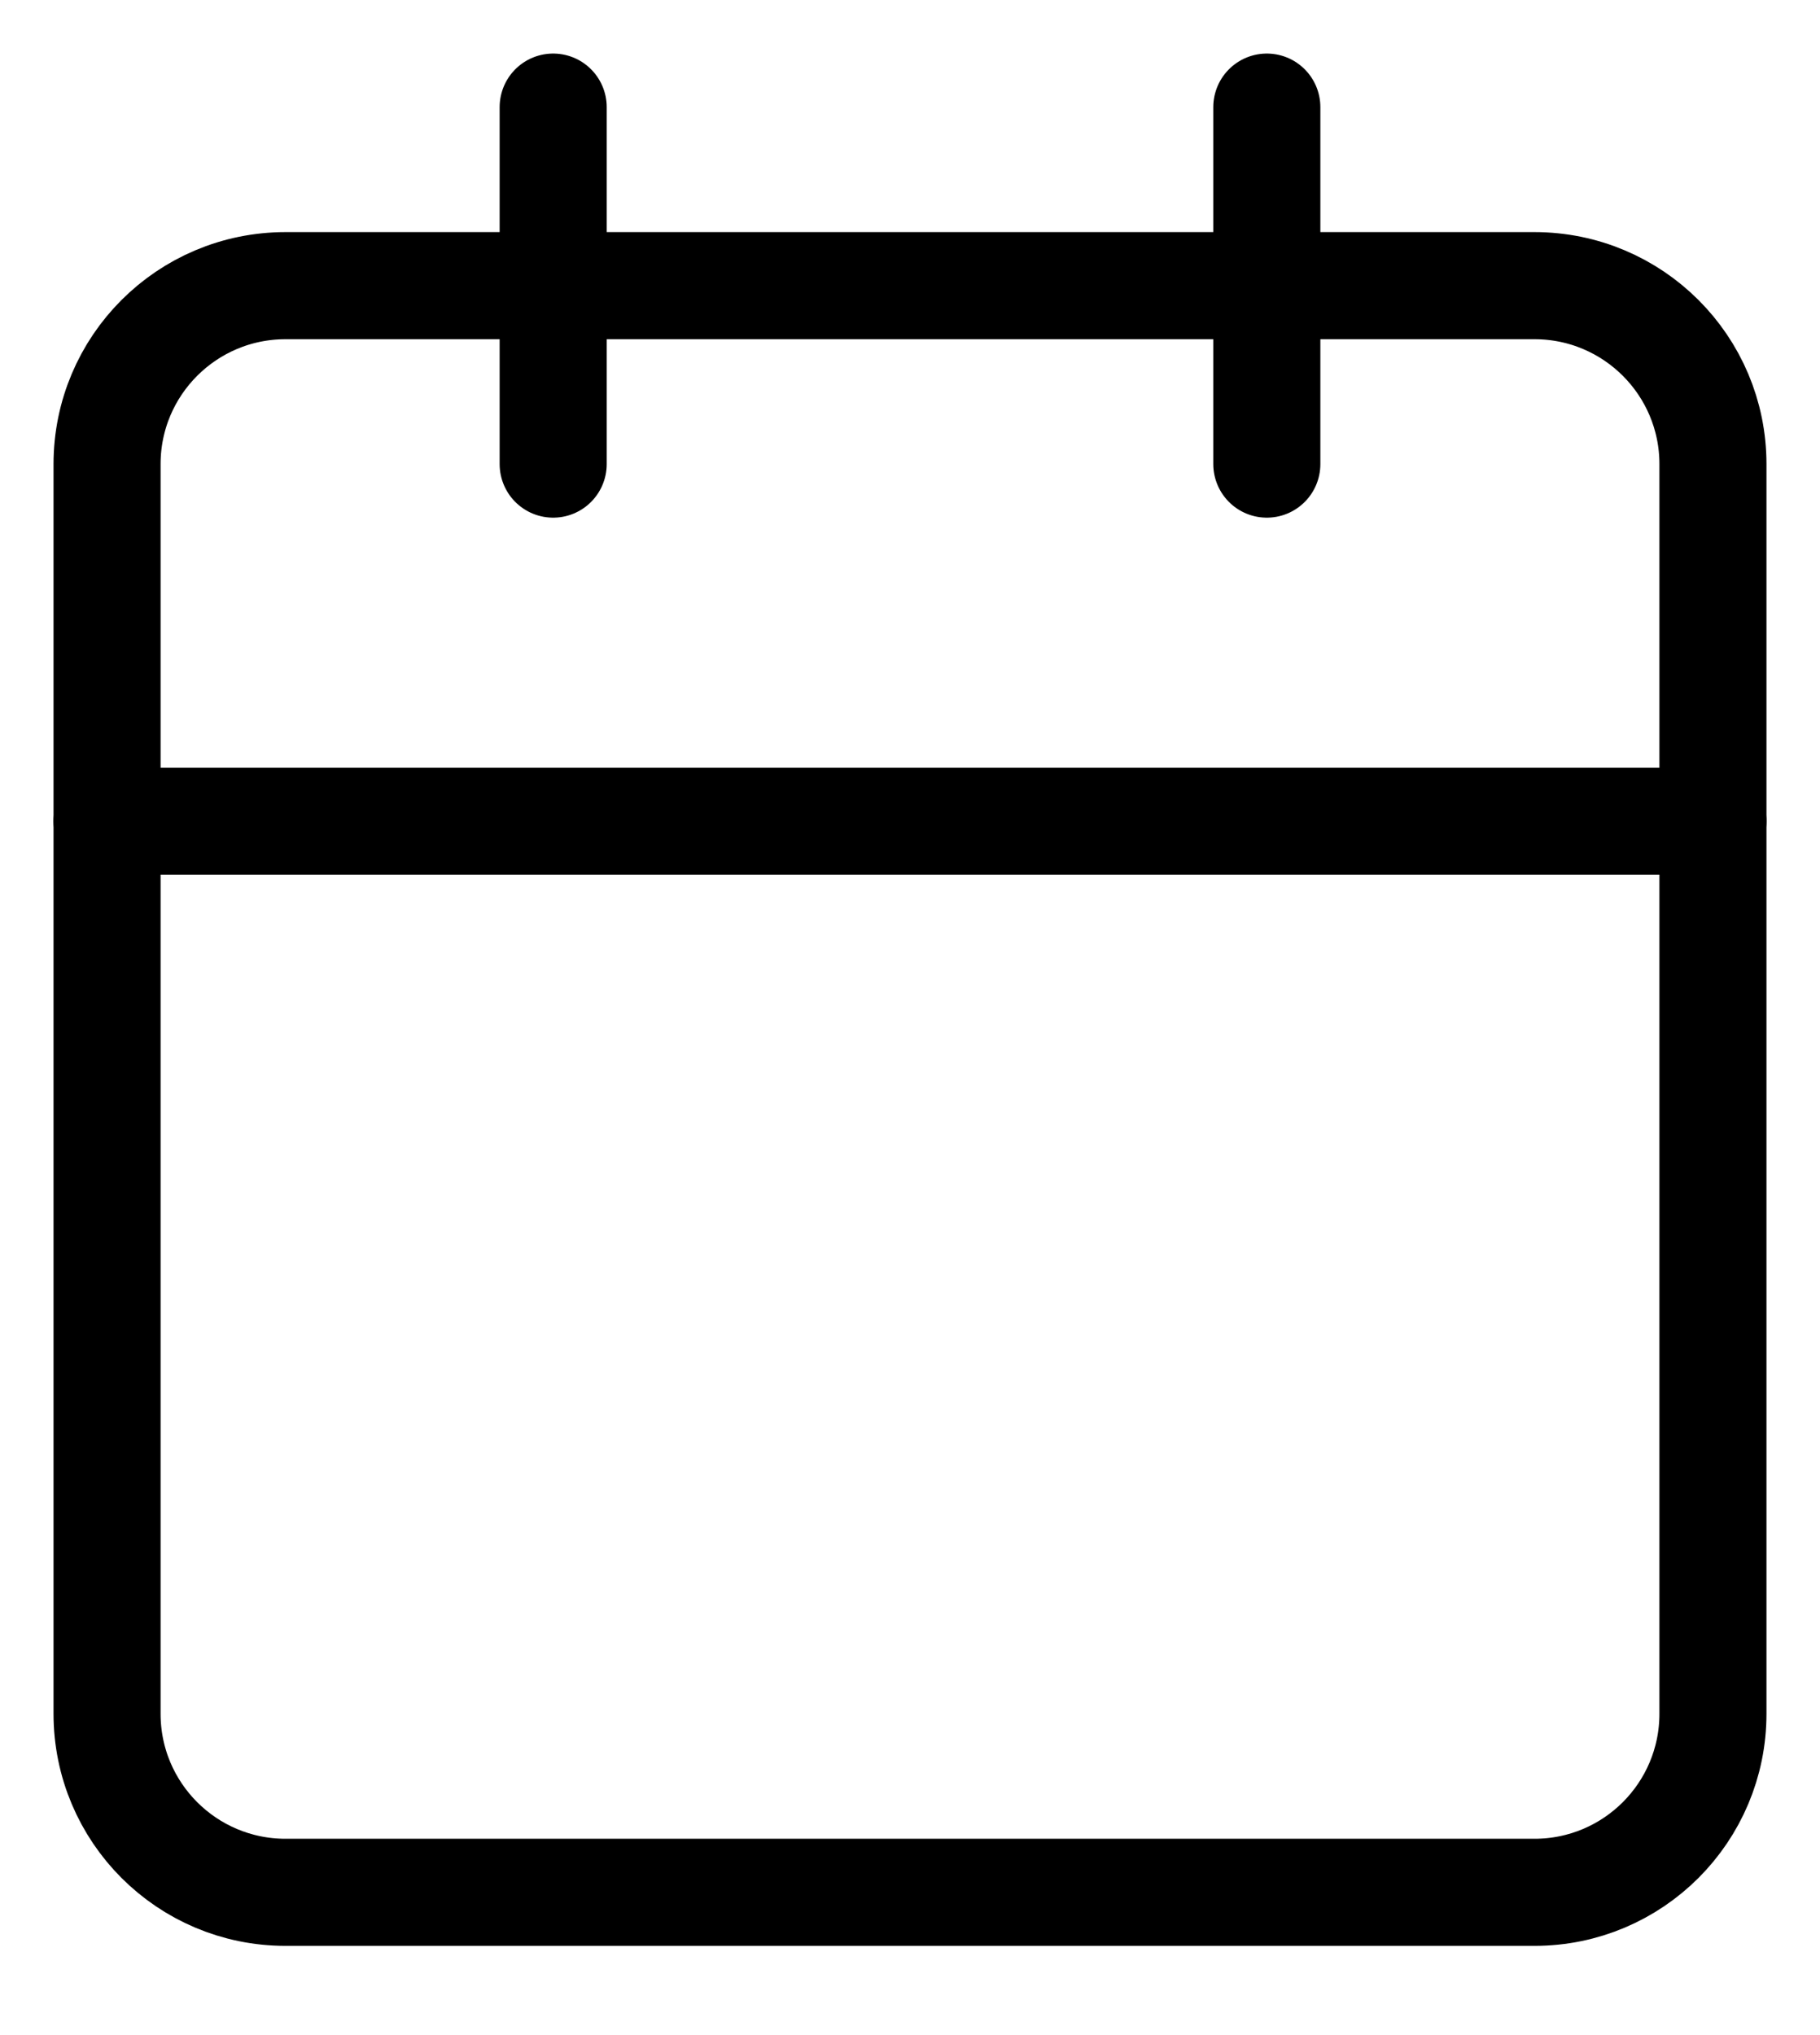 <svg width="17" height="19" viewBox="0 0 17 19" fill="none" xmlns="http://www.w3.org/2000/svg">
<path d="M14.333 2.667H2.667C1.746 2.667 1 3.413 1 4.333V16C1 16.921 1.746 17.667 2.667 17.667H14.333C15.254 17.667 16 16.921 16 16V4.333C16 3.413 15.254 2.667 14.333 2.667Z" stroke="black" stroke-linecap="round" stroke-linejoin="round"/>
<path d="M11.833 1V4.333" stroke="black" stroke-linecap="round" stroke-linejoin="round"/>
<path d="M5.167 1V4.333" stroke="black" stroke-linecap="round" stroke-linejoin="round"/>
<path d="M1 7.667H16" stroke="black" stroke-linecap="round" stroke-linejoin="round"/>
</svg>
